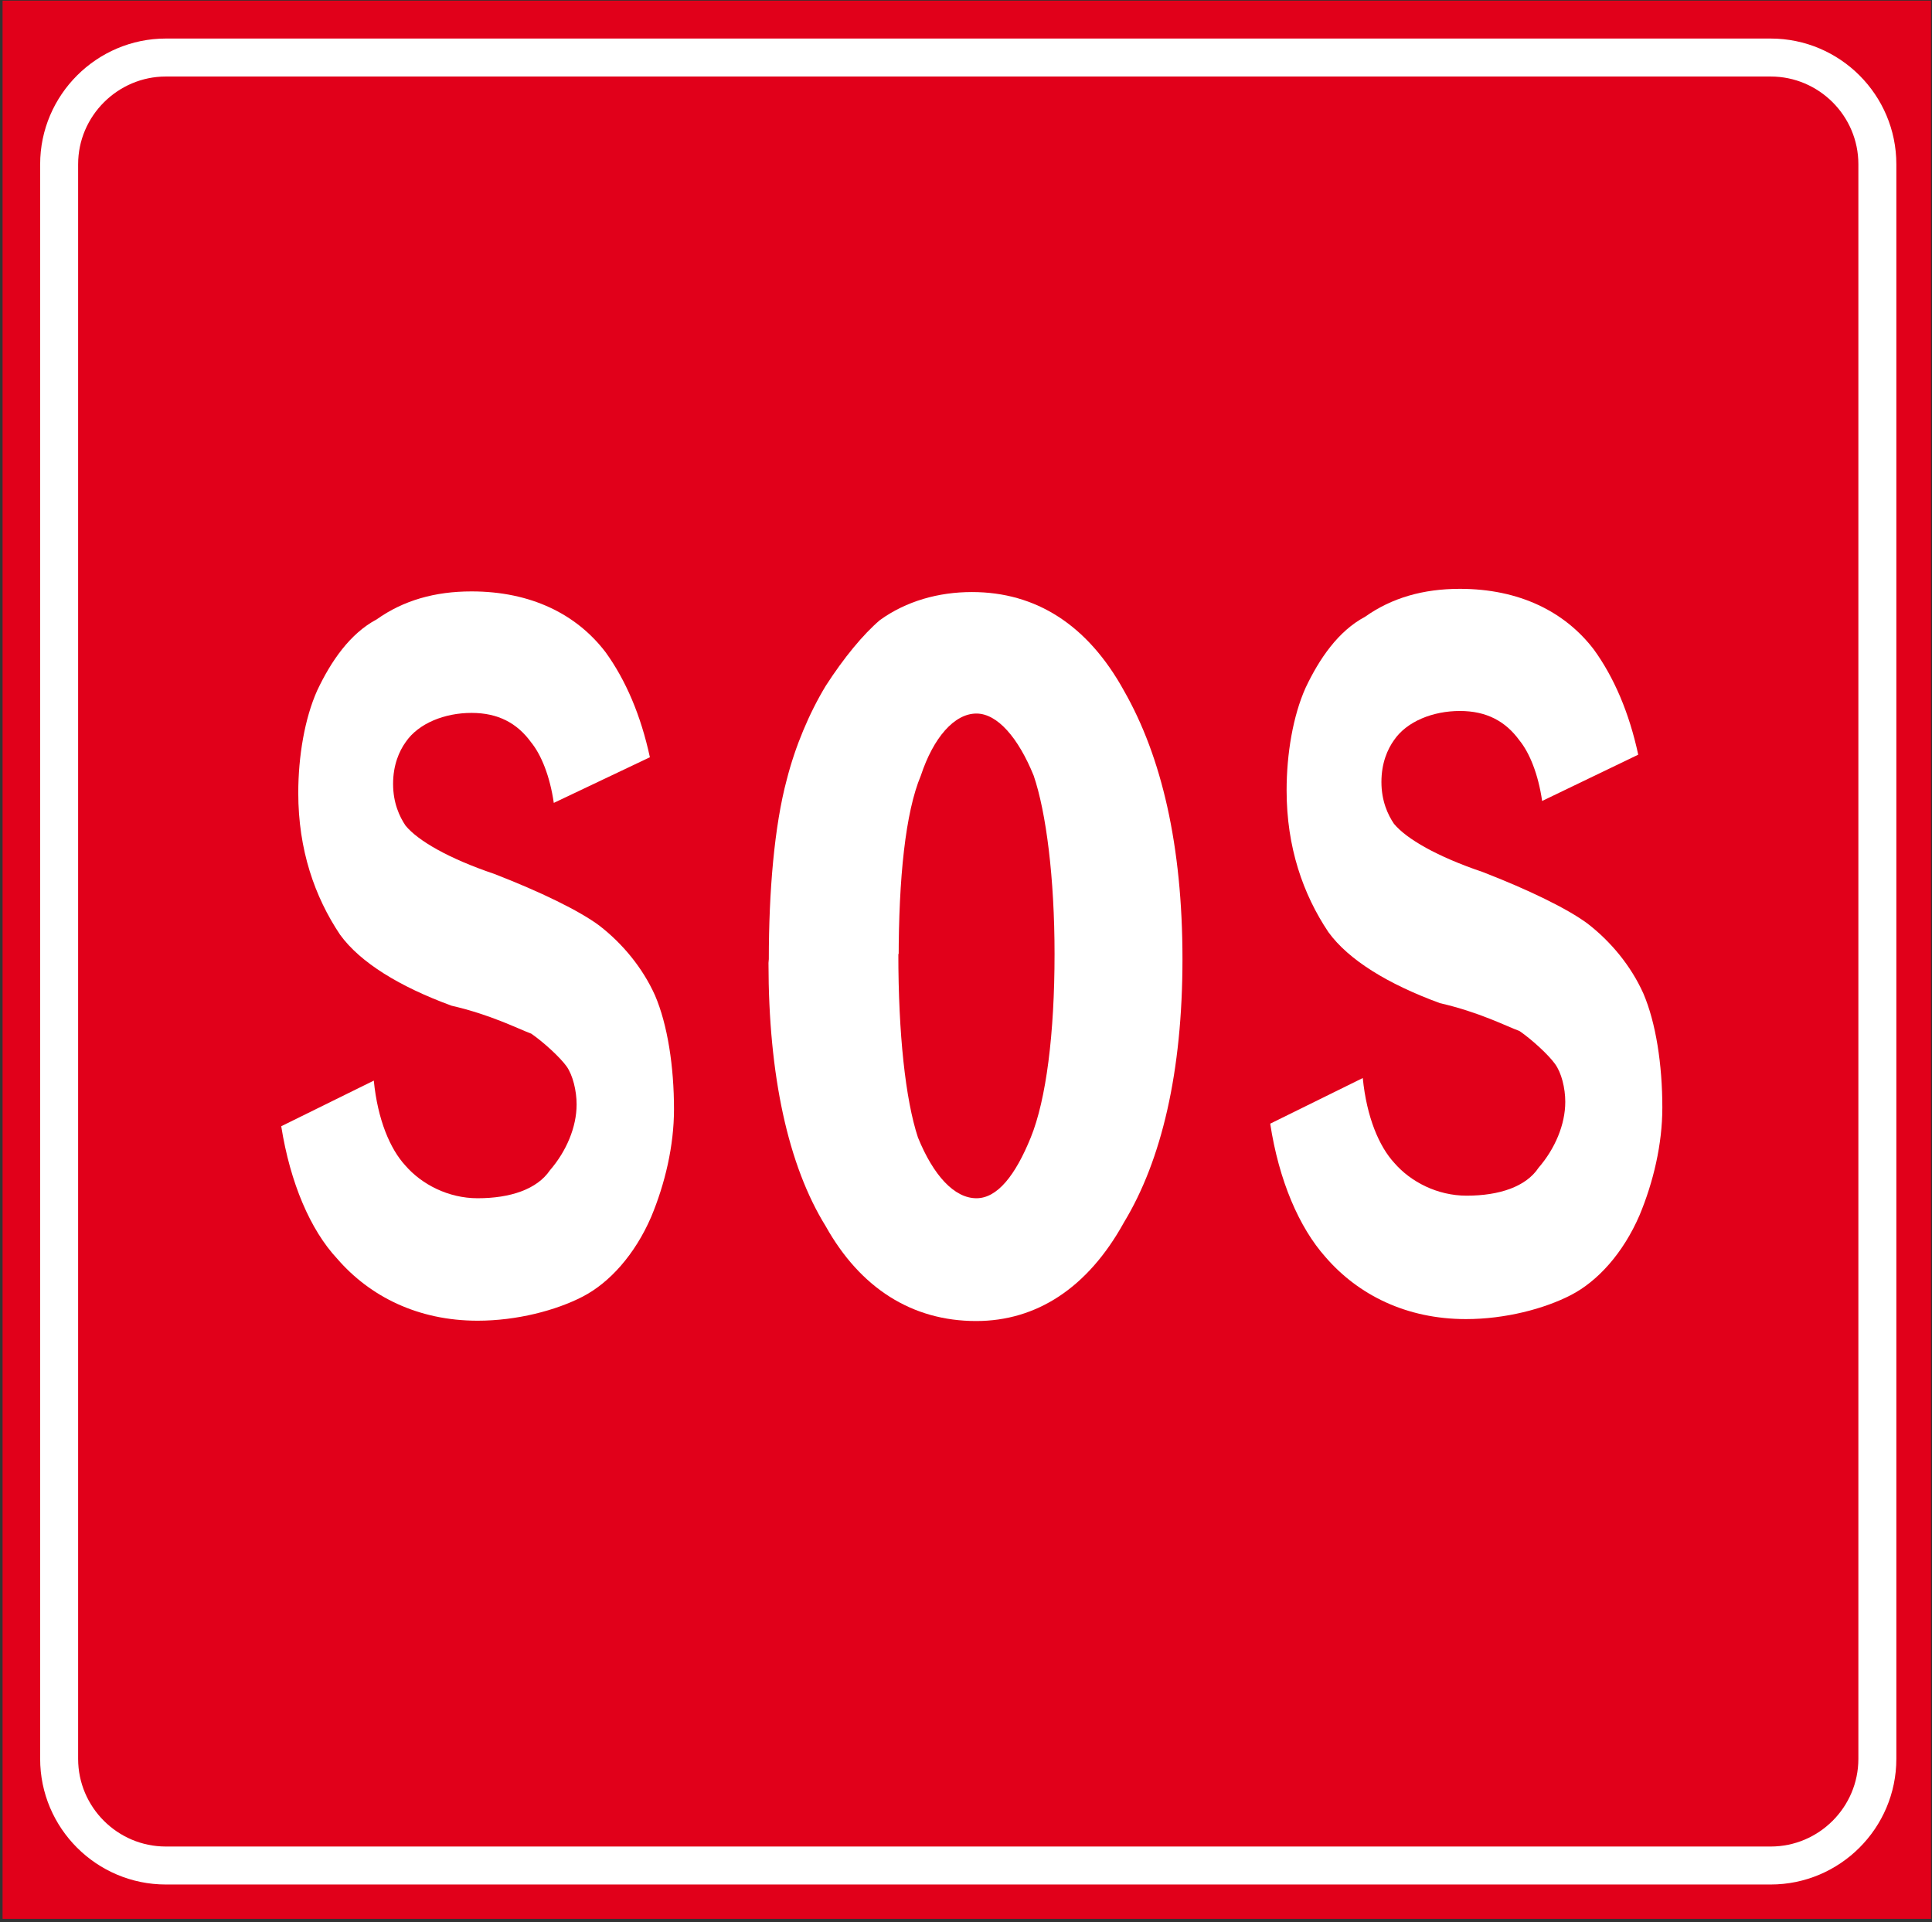 <?xml version="1.0" encoding="utf-8"?>
<!-- Generator: Adobe Illustrator 19.2.0, SVG Export Plug-In . SVG Version: 6.00 Build 0)  -->
<svg version="1.1" id="Livello_1" xmlns="http://www.w3.org/2000/svg" xmlns:xlink="http://www.w3.org/1999/xlink" x="0px" y="0px"
	 viewBox="0 0 601.1 598" style="enable-background:new 0 0 601.1 598;" xml:space="preserve">
<rect x="0" y="0" width="601.1" height="598" fill="#333333" stroke="none"/>
<style type="text/css">
	.st0{fill:#E1001A;}
	.st1{fill:none;stroke:#FFFFFF;stroke-width:11.816;stroke-miterlimit:2.613;}
	.st2{fill:#FFFFFF;}
</style>
<g>
	<g>
		<polygon class="st0" points="0.8,0.2 600.8,0.2 600.8,597 0.8,597 		"/>
		<path class="st1" d="M51.6,17.9h499.3c18.3,0,33.2,14.9,33.2,33.2v496.1c0,18.3-14.9,33.2-33.2,33.2H51.6
			c-18.3,0-33.2-14.9-33.2-33.2V51.1C18.4,32.8,33.4,17.9,51.6,17.9L51.6,17.9z"/>
		<path class="st2" d="M239.2,298.4c0-20.9,1.7-41.4,5.6-55.9c2.6-10.2,6.9-20.5,12.1-29.1c5.6-8.7,11.7-16.1,16.9-20.5
			c8.2-5.9,18.2-8.7,28.6-8.7c19.9,0,36,10.2,47.3,30.7c11.7,20.5,18.2,48.1,18.2,83.5c0,35.1-6.5,62.6-18.2,81.9
			c-11.3,20.5-27.3,30.7-46,30.7c-19.9,0-36-10.2-46.8-29.5c-11.7-18.9-17.8-46.9-17.8-81.9L239.2,298.4L239.2,298.4z M279.5,296.8
			c0,24.8,2.2,45.3,6.1,57.1c4.8,11.8,11.3,18.9,18.2,18.9c6.5,0,12.1-7.1,16.9-18.9s7.4-32.3,7.4-57.1c0-23.6-2.6-44.1-6.5-55.5
			c-4.8-11.8-11.3-19.3-17.8-19.3c-6.9,0-13.4,7.5-17.3,19.3c-4.8,11.4-6.9,31.9-6.9,57.1v-1.6H279.5z"/>
		<path class="st2" d="M87.5,350.4l28.8-14.2c1.2,12.2,5.1,21.3,9.8,26.4c5.1,5.9,13.4,10.2,22.5,10.2c10.2,0,18.5-2.8,22.5-8.7
			c5.1-5.9,8.3-13.4,8.3-20.5c0-4.3-1.2-9.1-3.1-11.8c-2-2.8-7.1-7.5-11-10.2c-4.3-1.6-12.6-5.9-24.8-8.7
			c-16.1-5.9-28.4-13.4-34.7-22.1c-7.9-11.8-13-26.4-13-44.1c0-11.4,2-23.2,5.9-31.9c4.3-9.1,10.2-17.7,18.5-22.1
			c8.3-5.9,18.1-8.7,29.5-8.7c18.5,0,32.7,7.1,41.7,18.9c6.3,8.7,11,19.7,13.8,32.7l-29.9,14.2c-1.2-8.3-3.9-15-7.1-18.9
			c-4.3-5.9-10.2-9.1-18.5-9.1s-16.5,3.2-20.5,9.1c-2,2.8-3.9,7.1-3.9,13s2,10.2,3.9,13c3.9,4.7,13.4,10.2,27.6,15
			c14.2,5.5,26.4,11.4,32.7,16.1c7.1,5.5,13.4,13,17.3,21.7c3.9,9.1,5.9,22.1,5.9,35.4c0,11.4-2.8,23.2-7.1,33.5
			c-5.1,11.8-13,20.5-21.3,24.8s-20.5,7.5-32.7,7.5c-18.5,0-33.5-7.5-43.7-19.3C96.6,382.7,90.3,368.1,87.5,350.4L87.5,350.4z"/>
		<path class="st2" d="M395.2,349.6l28.8-14.2c1.2,12.2,5.1,21.3,9.8,26.4c5.1,5.9,13.4,10.2,22.5,10.2c10.2,0,18.5-2.8,22.4-8.7
			c5.1-5.9,8.3-13.4,8.3-20.5c0-4.3-1.2-9.1-3.2-11.8c-2-2.8-7.1-7.5-11-10.2c-4.3-1.6-12.6-5.9-24.8-8.7
			c-16.1-5.9-28.4-13.4-34.7-22.1c-7.9-11.8-13-26.4-13-44.1c0-11.4,2-23.2,5.9-31.9c4.3-9.1,10.2-17.7,18.5-22.1
			c8.3-5.9,18.1-8.7,29.5-8.7c18.5,0,32.7,7.1,41.7,18.9c6.3,8.7,11,19.7,13.8,32.7l-29.9,14.4c-1.2-8.3-3.9-15-7.1-18.9
			c-4.3-5.9-10.2-9.1-18.5-9.1s-16.5,3.2-20.5,9.1c-2,2.8-3.9,7.1-3.9,13s2,10.2,3.9,13c3.9,4.7,13.4,10.2,27.6,15
			c14.2,5.5,26.4,11.4,32.7,16.1c7.1,5.5,13.4,13,17.3,21.7c3.9,9.1,5.9,22.1,5.9,35.5c0,11.4-2.8,23.2-7.1,33.5
			c-5.1,11.8-13,20.5-21.3,24.8s-20.5,7.5-32.7,7.5c-18.5,0-33.5-7.5-43.7-19.3C404.2,381.9,397.9,367.3,395.2,349.6L395.2,349.6z"
			/>
	</g>
</g>
</svg>
